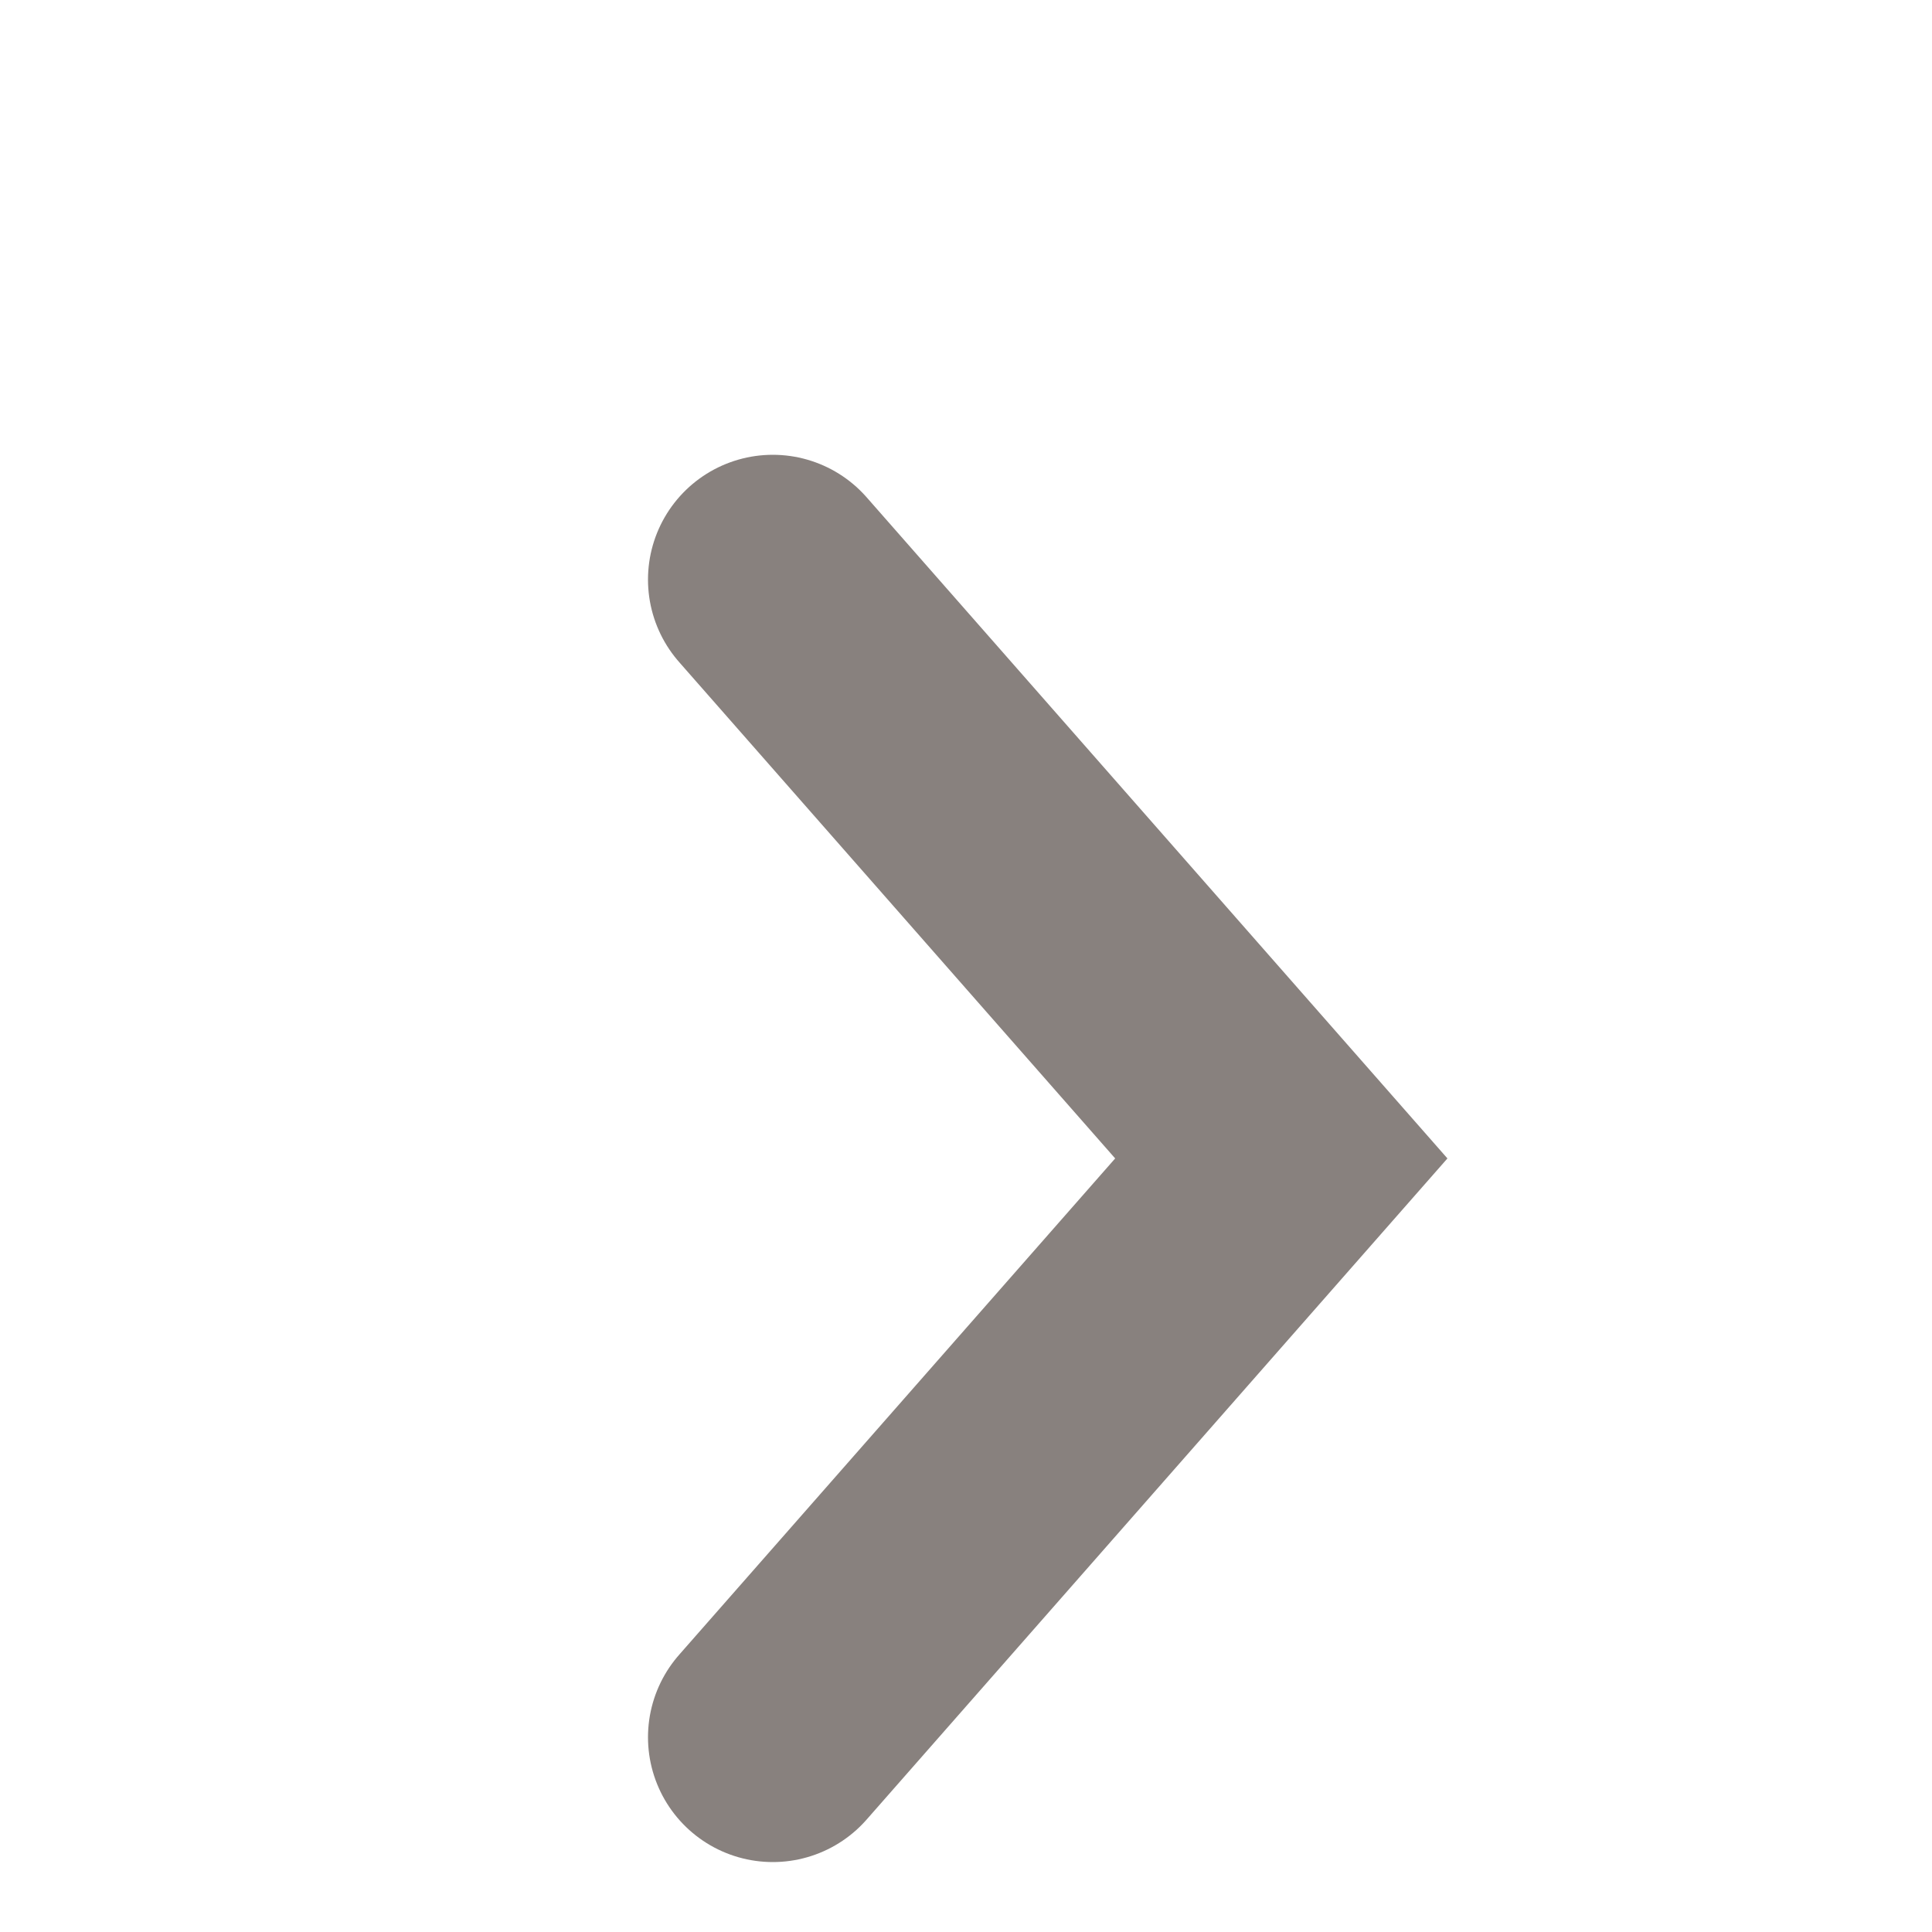 <?xml version="1.0" encoding="utf-8"?>
<!-- Generator: Adobe Illustrator 17.0.0, SVG Export Plug-In . SVG Version: 6.00 Build 0)  -->
<!DOCTYPE svg PUBLIC "-//W3C//DTD SVG 1.1//EN" "http://www.w3.org/Graphics/SVG/1.1/DTD/svg11.dtd">
<svg version="1.1" id="Layer_1" xmlns="http://www.w3.org/2000/svg" xmlns:xlink="http://www.w3.org/1999/xlink" x="0px" y="0px"
	 width="10" height="10" viewBox="0 0 10 10" enable-background="new 0 0 10 10" xml:space="preserve">
<polyline fill="none" stroke="#88817E" stroke-width="1.292" stroke-linecap="round" points="4,8.992 6.632,5.996 4,3 "/>
</svg>
